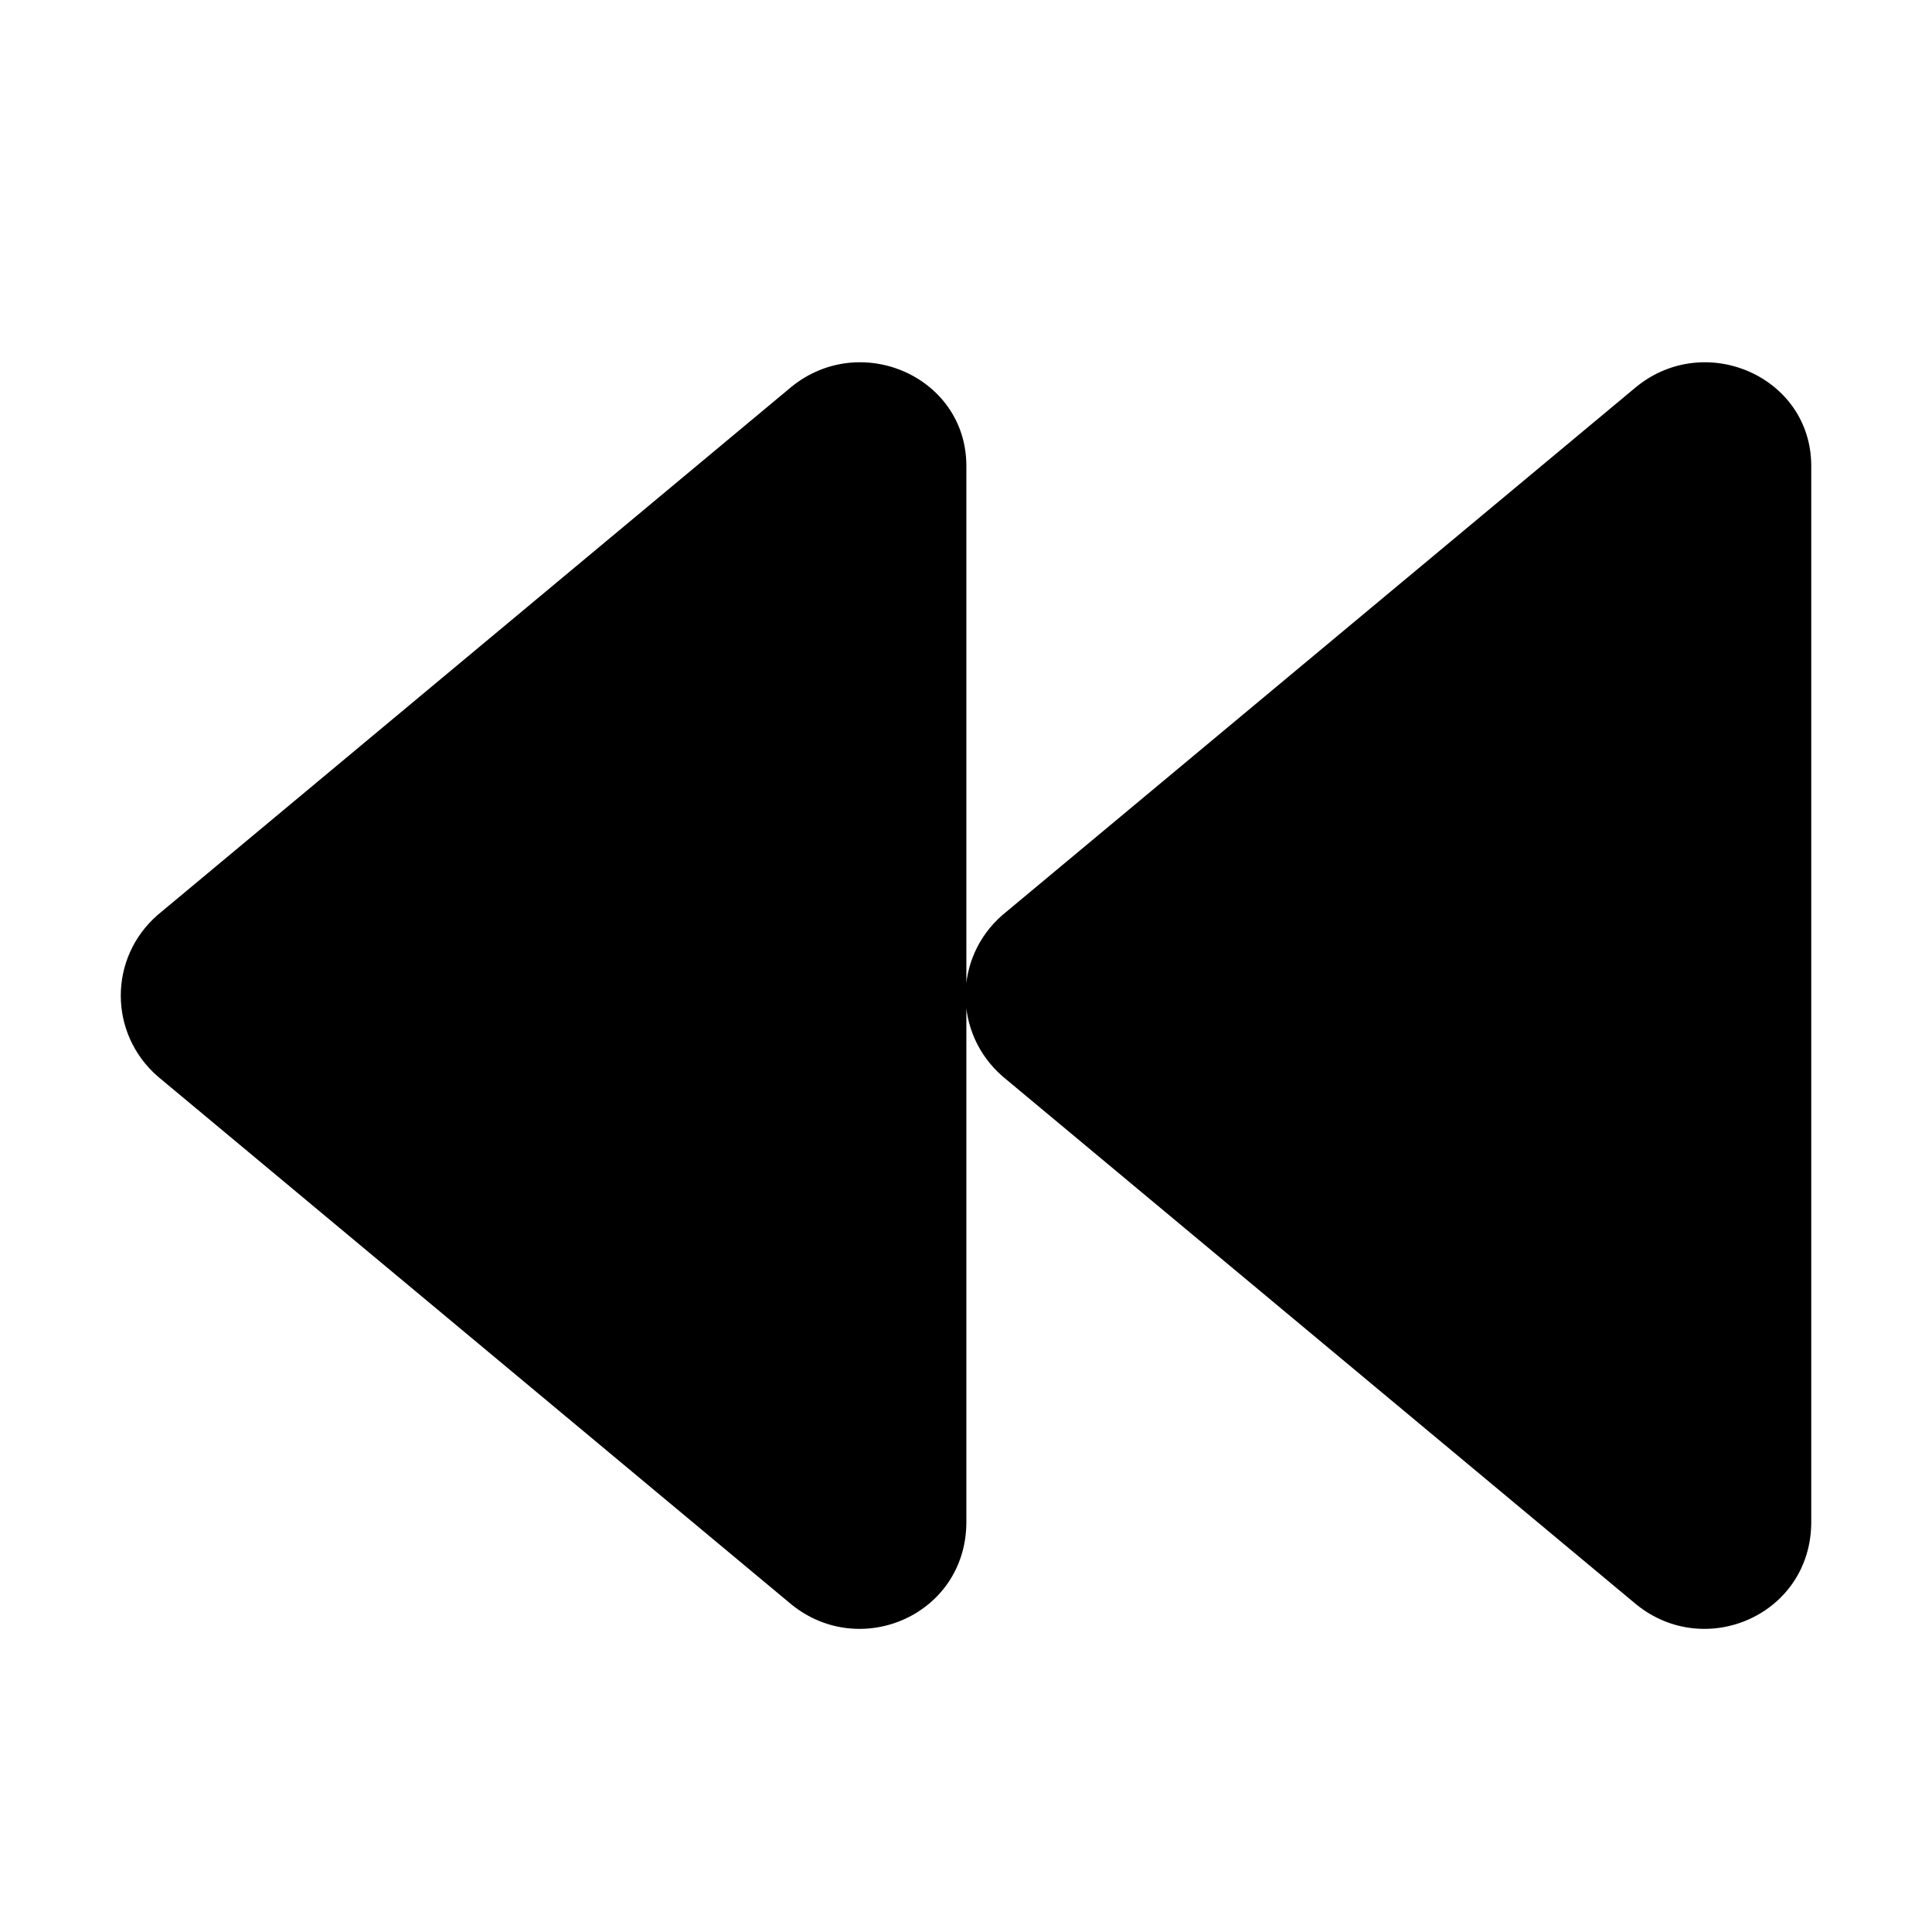 <svg width="16" height="16" viewBox="0 0 16 16" fill="none" xmlns="http://www.w3.org/2000/svg">
<path d="M1.307 8.915L6.555 13.288C7.129 13.752 8.003 13.37 8.003 12.604V3.859C8.003 3.121 7.129 2.738 6.555 3.203L1.307 7.576C0.898 7.931 0.898 8.559 1.307 8.915ZM8.304 8.915L13.552 13.288C14.125 13.752 15 13.37 15 12.604V3.859C15 3.121 14.125 2.738 13.552 3.203L8.304 7.576C7.894 7.931 7.894 8.559 8.304 8.915Z" fill="black"/>
</svg>
